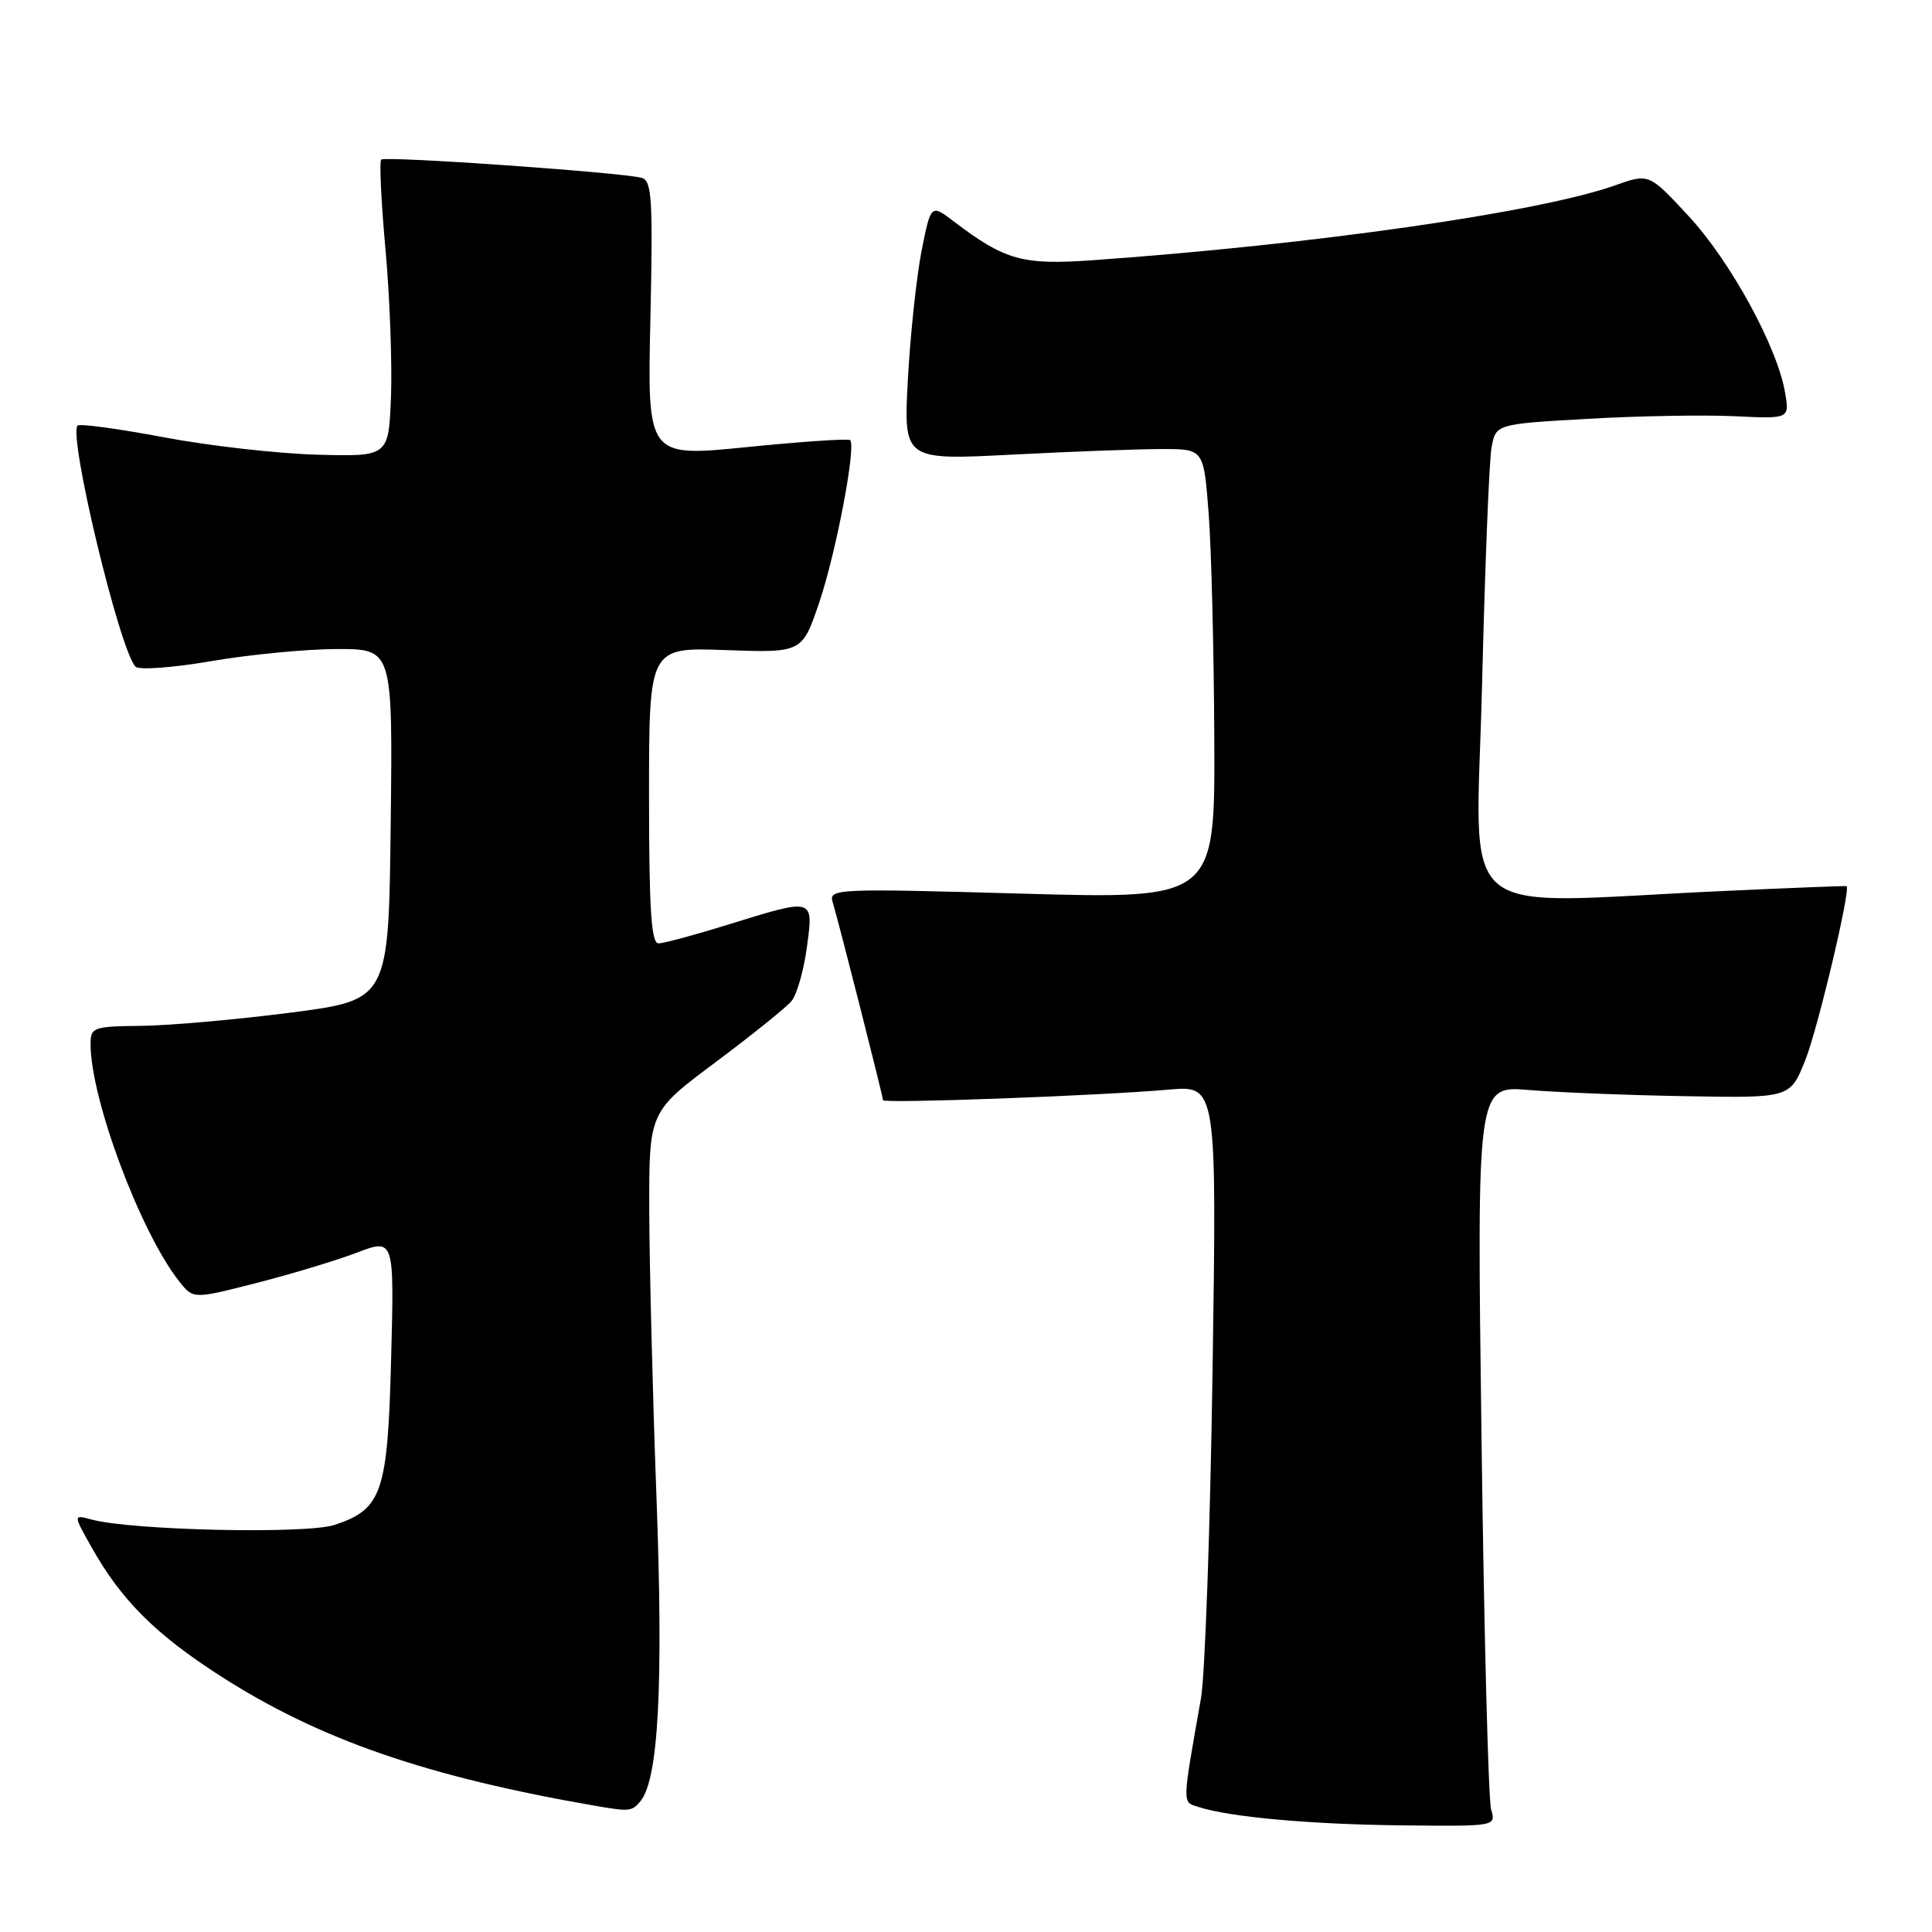 <?xml version="1.0" encoding="UTF-8" standalone="no"?>
<!DOCTYPE svg PUBLIC "-//W3C//DTD SVG 1.1//EN" "http://www.w3.org/Graphics/SVG/1.1/DTD/svg11.dtd" >
<svg xmlns="http://www.w3.org/2000/svg" xmlns:xlink="http://www.w3.org/1999/xlink" version="1.1" viewBox="0 0 256 256">
 <g >
 <path fill="currentColor"
d=" M 197.58 239.75 C 197.22 238.51 196.64 216.43 196.31 190.67 C 195.69 143.85 195.69 143.85 202.60 144.43 C 206.39 144.75 215.73 145.12 223.35 145.25 C 237.20 145.50 237.20 145.50 239.20 140.50 C 240.86 136.37 245.27 117.76 244.68 117.42 C 244.58 117.36 237.07 117.66 228.00 118.08 C 192.01 119.73 195.60 122.84 196.38 90.75 C 196.76 75.21 197.32 61.08 197.63 59.35 C 198.19 56.19 198.19 56.19 210.34 55.50 C 217.03 55.11 225.79 54.96 229.82 55.15 C 237.13 55.50 237.13 55.50 236.53 52.00 C 235.49 45.96 229.33 34.68 223.81 28.70 C 218.50 22.96 218.50 22.96 214.01 24.56 C 204.00 28.12 174.12 32.40 144.79 34.48 C 135.48 35.14 133.18 34.50 126.42 29.37 C 123.35 27.03 123.35 27.03 122.11 33.26 C 121.44 36.69 120.62 44.33 120.30 50.24 C 119.72 60.98 119.72 60.98 134.11 60.24 C 142.02 59.83 150.97 59.50 154.00 59.50 C 159.50 59.50 159.50 59.50 160.15 68.00 C 160.51 72.67 160.85 86.09 160.90 97.81 C 161.00 119.13 161.00 119.13 135.38 118.41 C 110.49 117.71 109.78 117.75 110.35 119.60 C 111.12 122.12 117.00 145.27 117.00 145.78 C 117.00 146.25 145.74 145.19 154.86 144.38 C 161.23 143.82 161.23 143.82 160.67 181.66 C 160.36 202.47 159.67 221.97 159.14 225.00 C 156.60 239.45 156.61 238.74 158.86 239.45 C 163.05 240.79 173.81 241.75 185.87 241.87 C 198.23 242.00 198.23 242.00 197.58 239.75 Z  M 84.86 238.67 C 87.25 235.79 87.91 223.42 86.99 198.50 C 86.48 184.75 86.05 167.61 86.03 160.41 C 86.00 147.33 86.00 147.33 94.80 140.76 C 99.64 137.14 104.18 133.49 104.88 132.65 C 105.58 131.80 106.50 128.61 106.91 125.55 C 107.81 118.92 107.95 118.96 96.50 122.51 C 92.10 123.88 87.94 125.00 87.25 125.00 C 86.29 125.00 86.00 120.41 86.00 105.39 C 86.00 85.77 86.00 85.77 96.15 86.14 C 106.29 86.50 106.29 86.50 108.56 79.81 C 110.77 73.29 113.47 59.13 112.65 58.32 C 112.43 58.09 106.29 58.51 99.00 59.24 C 85.77 60.57 85.77 60.57 86.18 42.29 C 86.53 26.42 86.38 23.95 85.04 23.57 C 82.47 22.85 51.02 20.64 50.51 21.15 C 50.25 21.41 50.51 26.77 51.08 33.06 C 51.65 39.35 51.97 48.10 51.81 52.50 C 51.50 60.50 51.50 60.50 42.06 60.25 C 36.86 60.11 27.70 59.08 21.70 57.94 C 15.70 56.81 10.56 56.11 10.28 56.39 C 9.01 57.66 15.87 86.23 17.96 88.34 C 18.41 88.81 22.97 88.47 28.07 87.59 C 33.18 86.72 40.66 86.00 44.69 86.00 C 52.04 86.00 52.04 86.00 51.77 109.25 C 51.50 132.50 51.50 132.50 38.50 134.18 C 31.35 135.10 22.46 135.89 18.75 135.93 C 12.36 136.00 12.00 136.12 12.00 138.34 C 12.00 145.63 18.62 163.34 23.77 169.82 C 25.61 172.14 25.61 172.14 33.95 170.01 C 38.53 168.84 44.52 167.04 47.26 165.99 C 52.24 164.10 52.24 164.10 51.83 179.90 C 51.38 197.80 50.64 199.97 44.33 202.06 C 40.55 203.30 17.43 202.79 12.10 201.34 C 9.70 200.69 9.70 200.69 12.09 204.95 C 16.07 212.03 20.57 216.53 29.24 222.10 C 42.32 230.50 56.57 235.43 79.00 239.30 C 83.41 240.06 83.74 240.02 84.86 238.67 Z "/>
</g>
</svg>